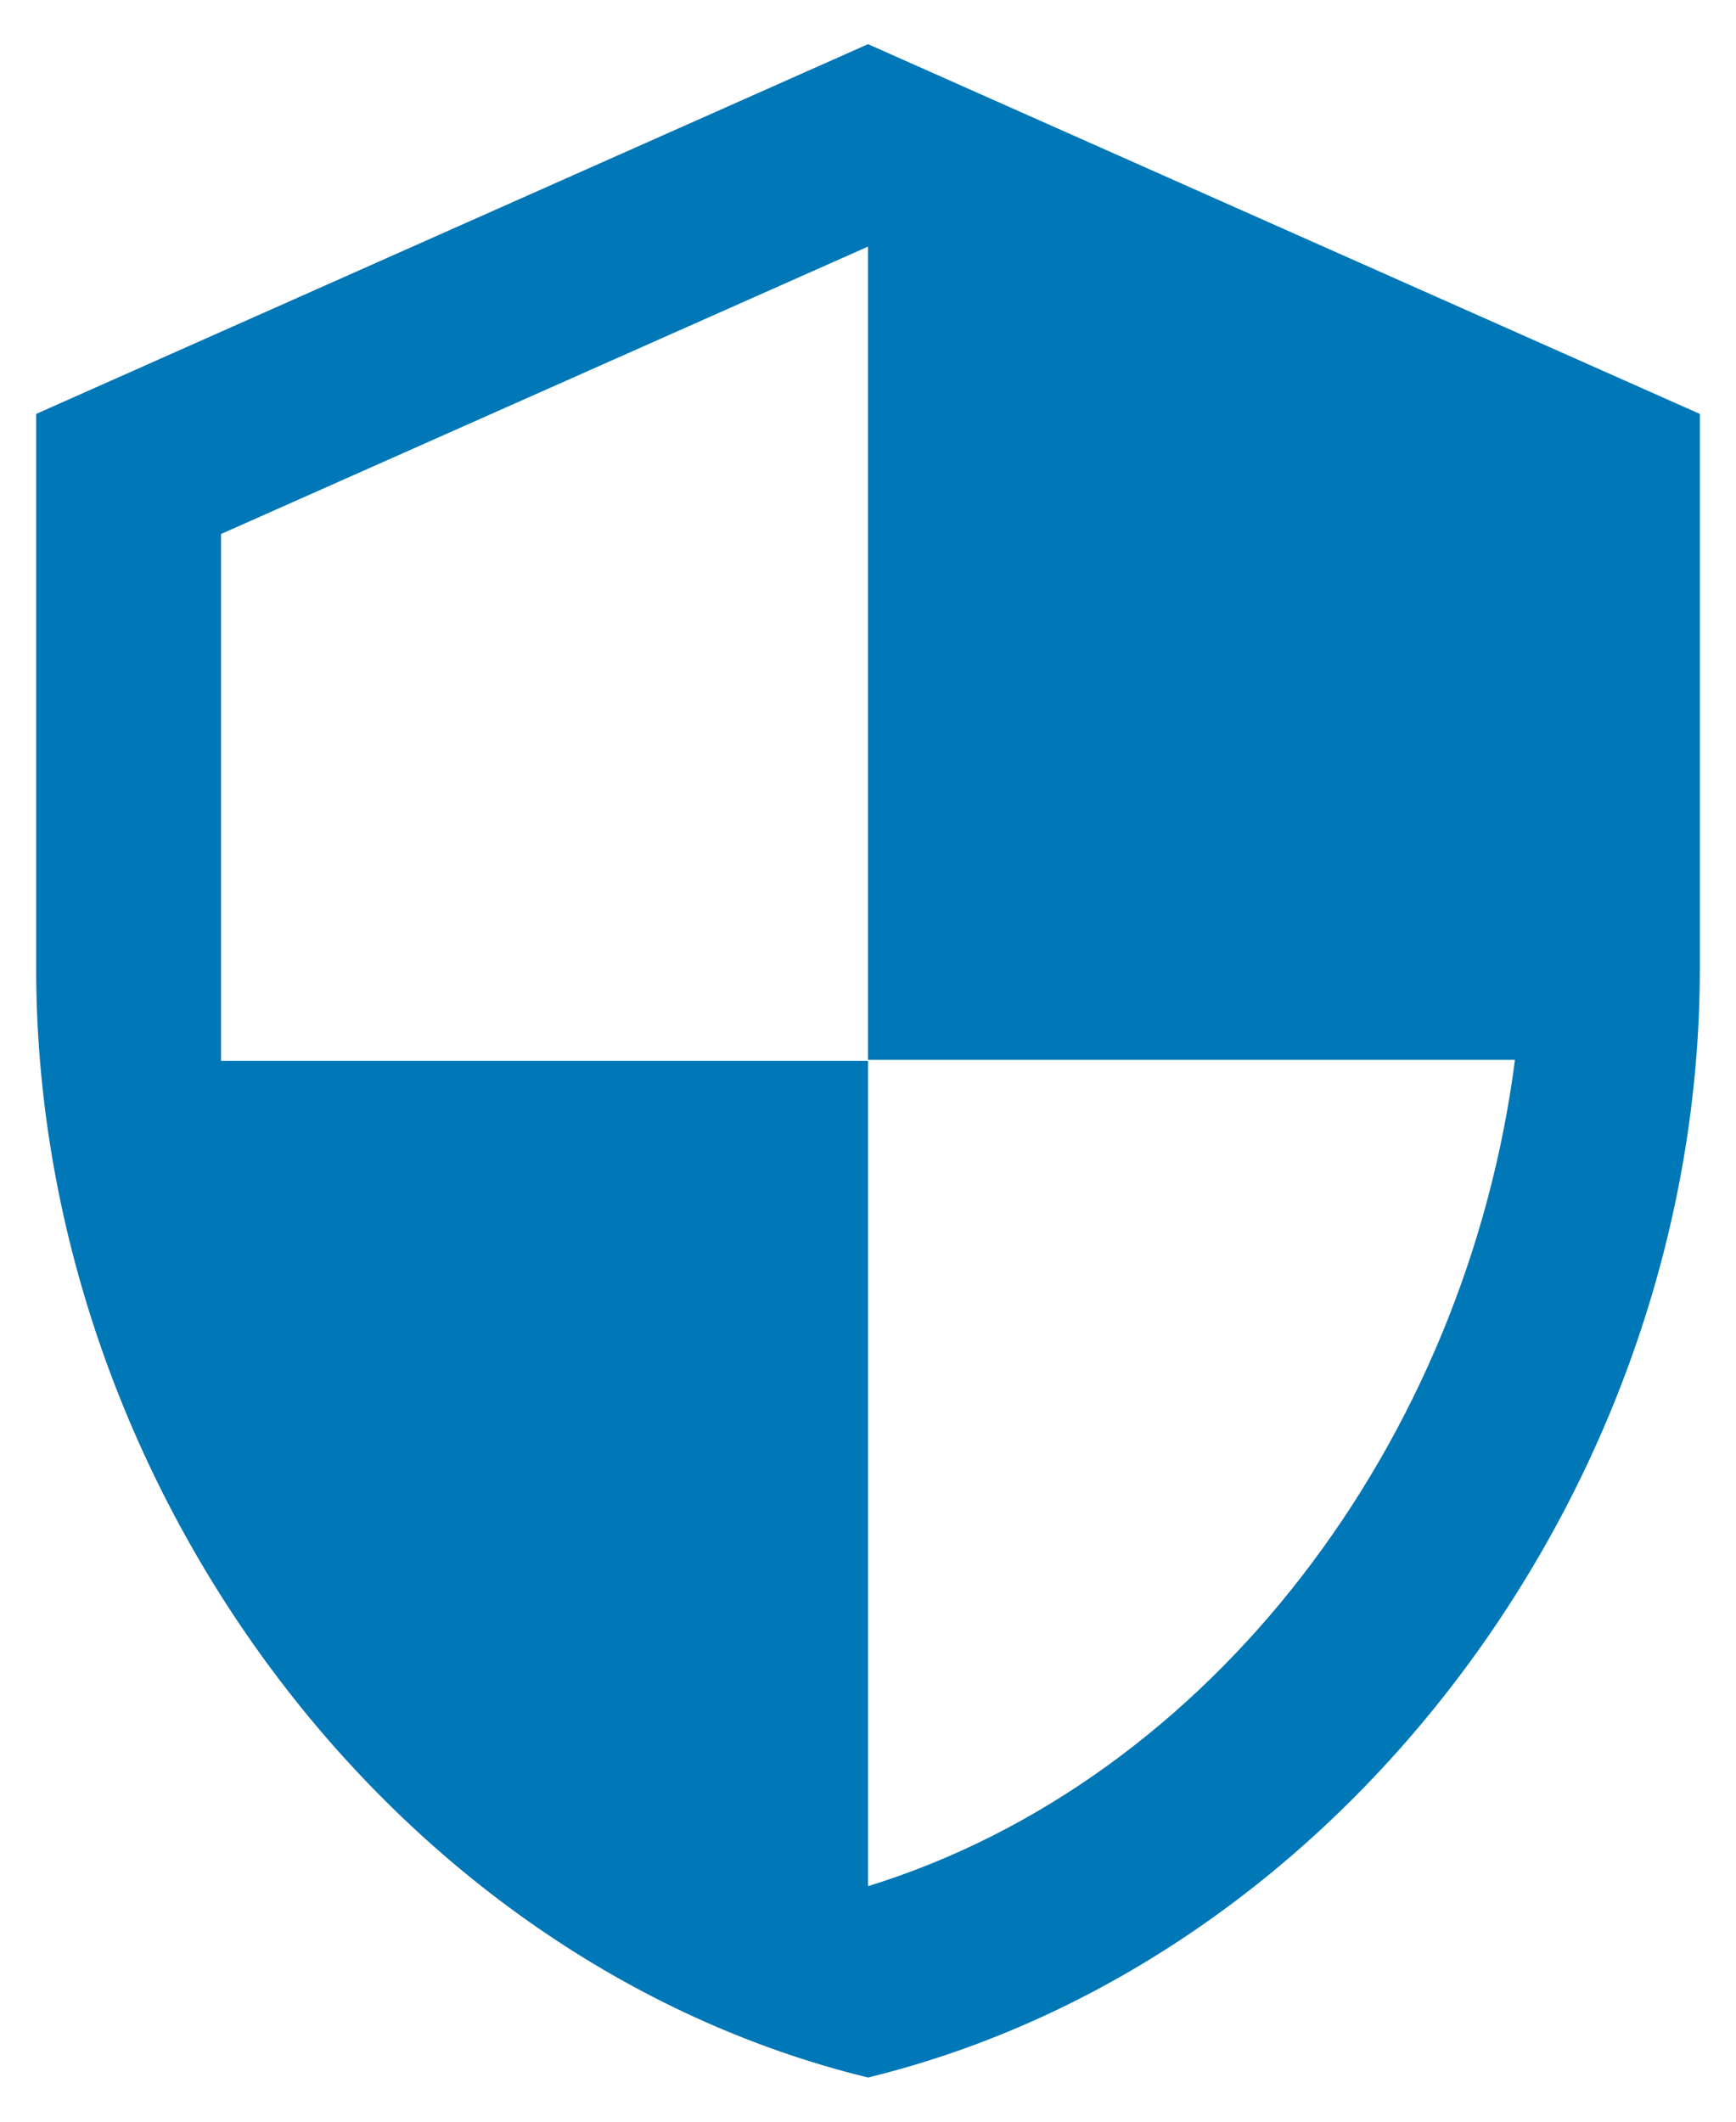 <svg width="18" height="22" viewBox="0 0 18 22" fill="currentColor" xmlns="http://www.w3.org/2000/svg">
<path d="M9 0.458L0.375 4.292V10.042C0.375 15.36 4.055 20.334 9 21.542C13.945 20.334 17.625 15.36 17.625 10.042V4.292L9 0.458ZM9 10.99H15.708C15.2 14.939 12.565 18.456 9 19.558V11H2.292V5.537L9 2.557V10.99Z" fill="#0077B6"/>
</svg>
